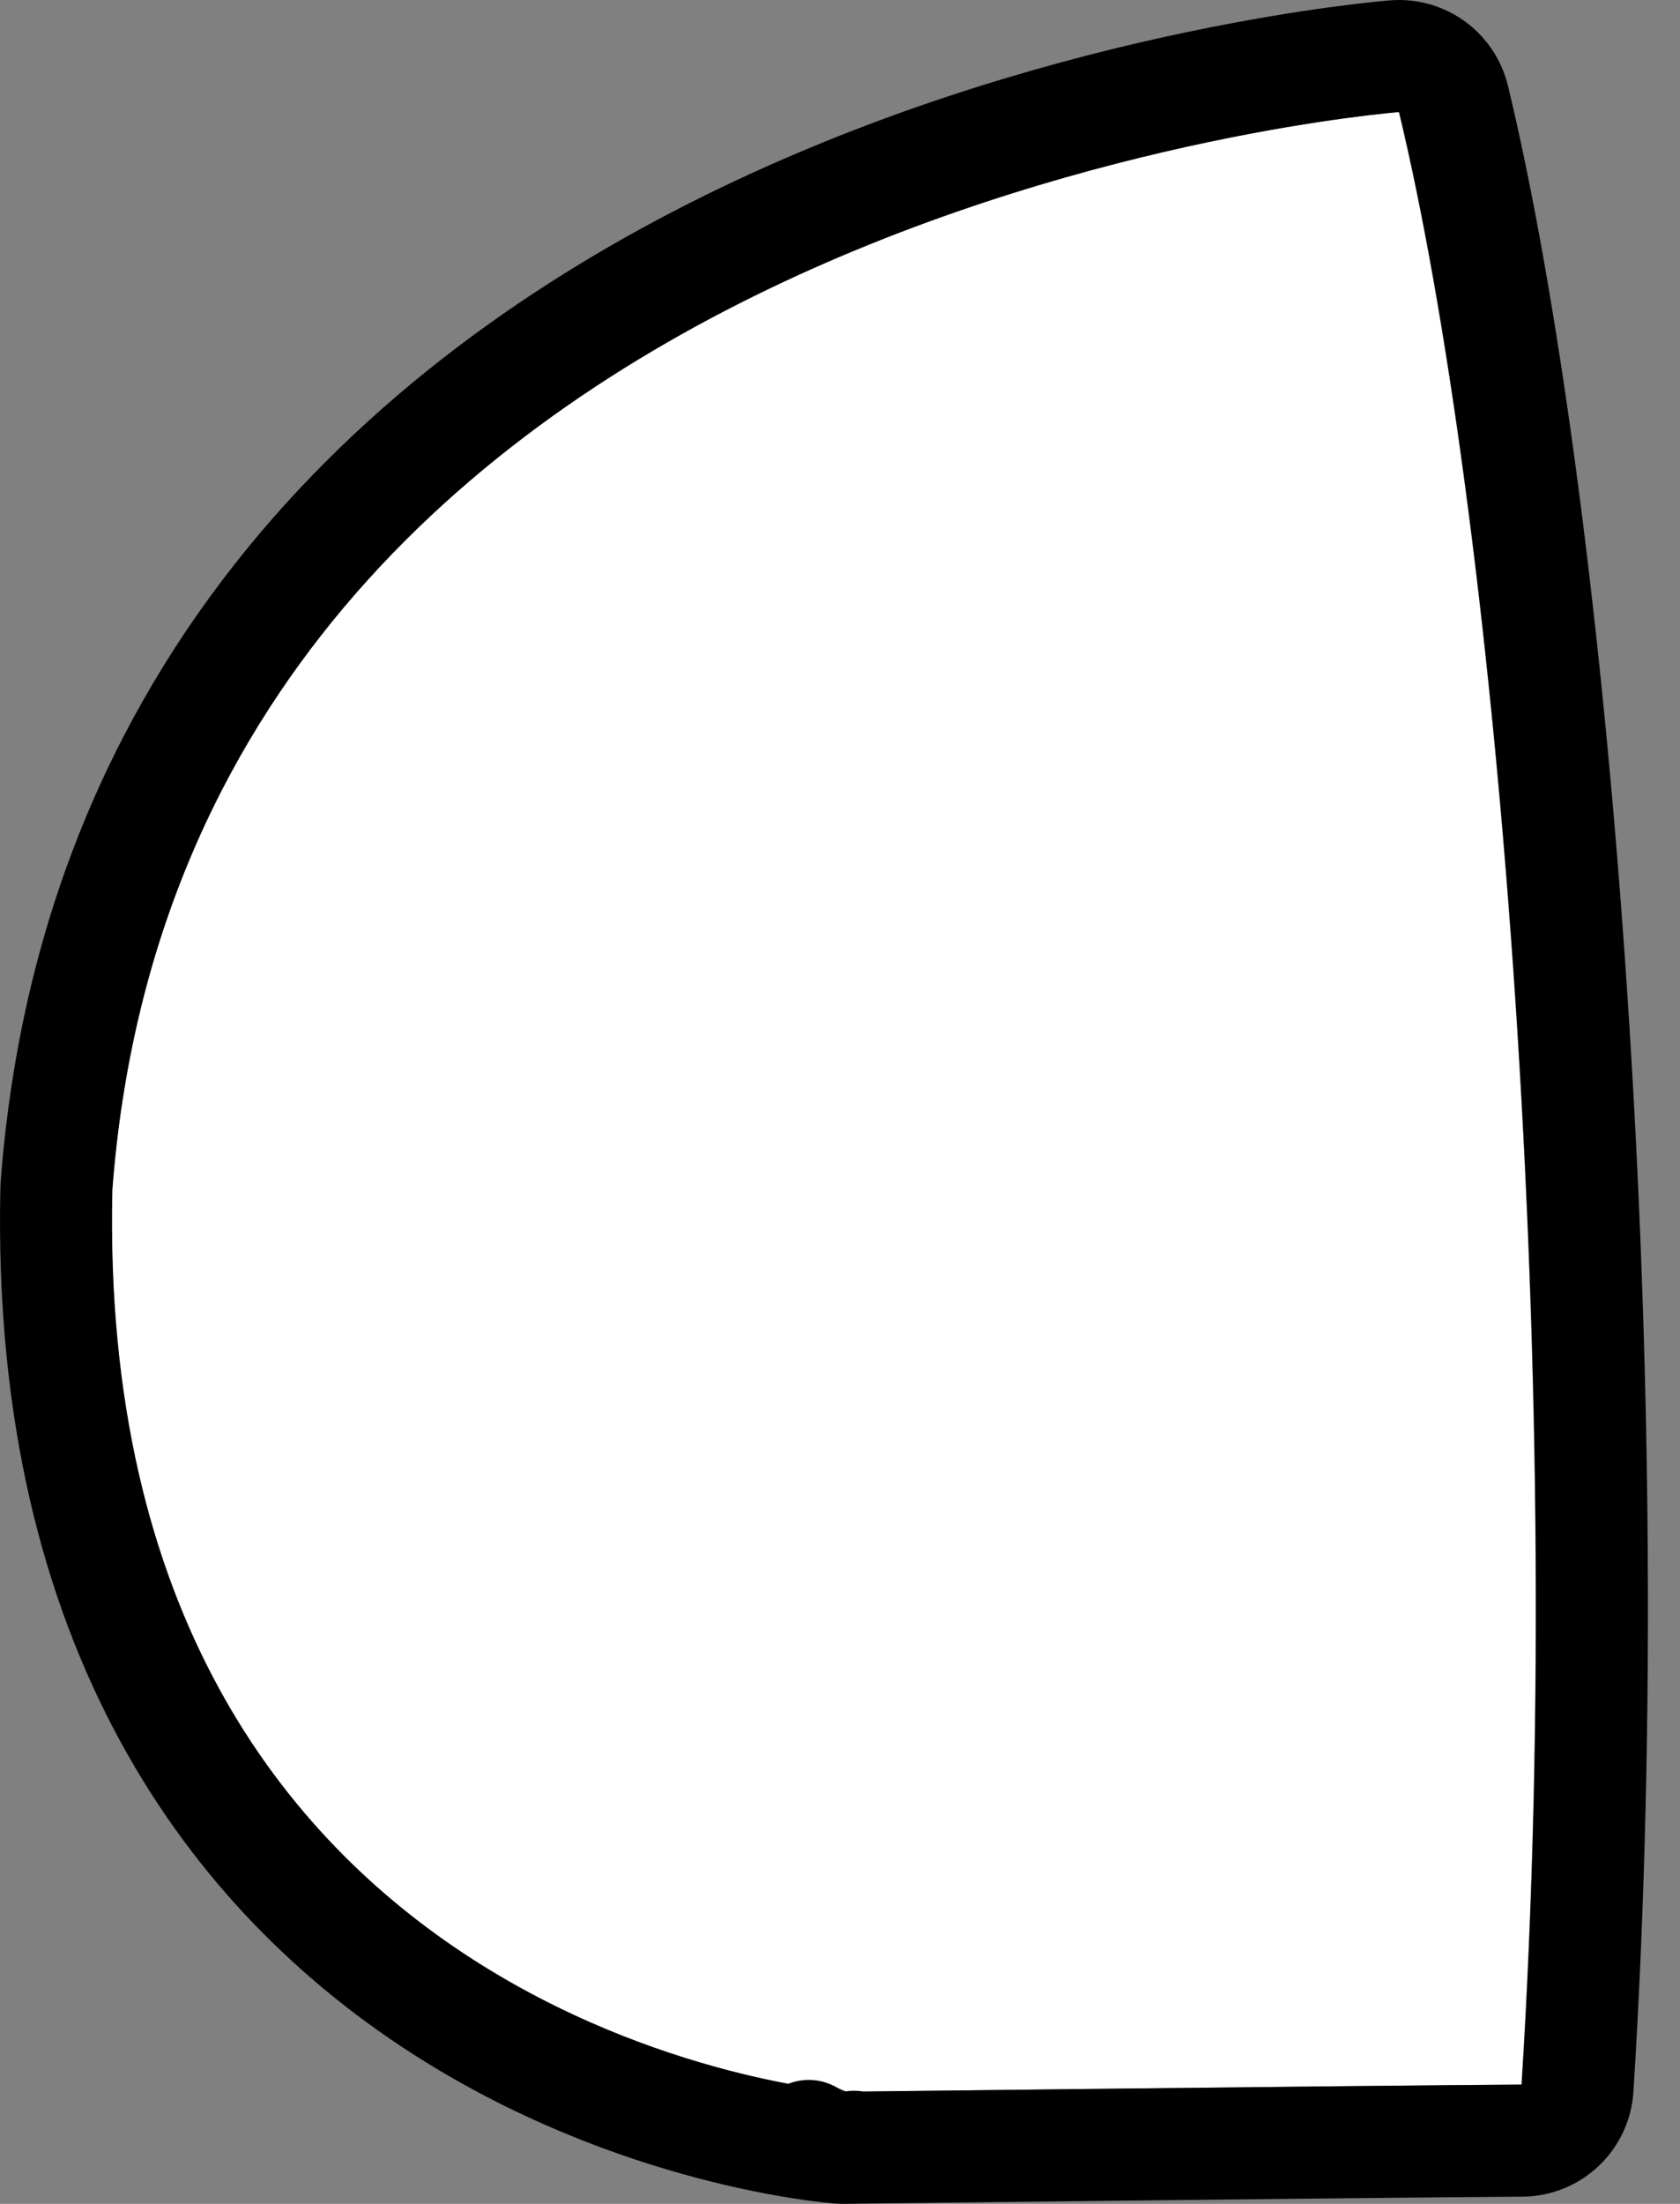 <svg width="45" height="59" viewBox="0 0 45 59" fill="none" xmlns="http://www.w3.org/2000/svg">
<rect x="0" y="0" width="45" height="59" fill="#808080" stroke="none"/>
<path fill-rule="evenodd" clip-rule="evenodd" d="M3.002 31.859C5 5.5 37.464 3.003 37.468 3C40 13.5 42 36 40.752 55.808C36.726 55.832 22.582 55.999 22.579 56C22.577 55.999 2.5 54.5 3.002 31.859Z" fill="white"/>
<path d="M1.514 31.746C1.512 31.772 1.51 31.799 1.51 31.826C1.247 43.693 6.423 50.206 11.795 53.679C14.44 55.39 17.091 56.339 19.074 56.862C20.068 57.124 20.901 57.281 21.494 57.373C21.79 57.419 22.026 57.449 22.193 57.468C22.276 57.477 22.342 57.484 22.389 57.488L22.444 57.493L22.452 57.494C22.443 57.493 22.027 57.392 21.663 57.182C21.894 57.363 22.17 57.469 22.456 57.494C22.508 57.499 22.561 57.501 22.615 57.5C22.701 57.498 22.788 57.489 22.875 57.472C22.754 57.491 22.626 57.499 22.619 57.5L22.646 57.499L22.765 57.498L23.221 57.492L24.879 57.473C26.268 57.457 28.162 57.435 30.181 57.413C34.222 57.368 38.76 57.32 40.769 57.308C41.557 57.303 42.207 56.689 42.256 55.902C43.512 35.98 41.508 13.325 38.934 2.648C38.813 2.15 38.447 1.747 37.962 1.581C37.758 1.511 37.546 1.487 37.339 1.506L37.323 1.508L37.246 1.514C37.178 1.521 37.08 1.53 36.954 1.543C36.702 1.569 36.337 1.611 35.875 1.673C34.952 1.797 33.639 2.004 32.061 2.336C28.91 2.998 24.672 4.165 20.354 6.188C11.717 10.234 2.569 17.822 1.514 31.746Z" stroke="black" stroke-width="3" stroke-linecap="round" stroke-linejoin="round"/>
</svg>
